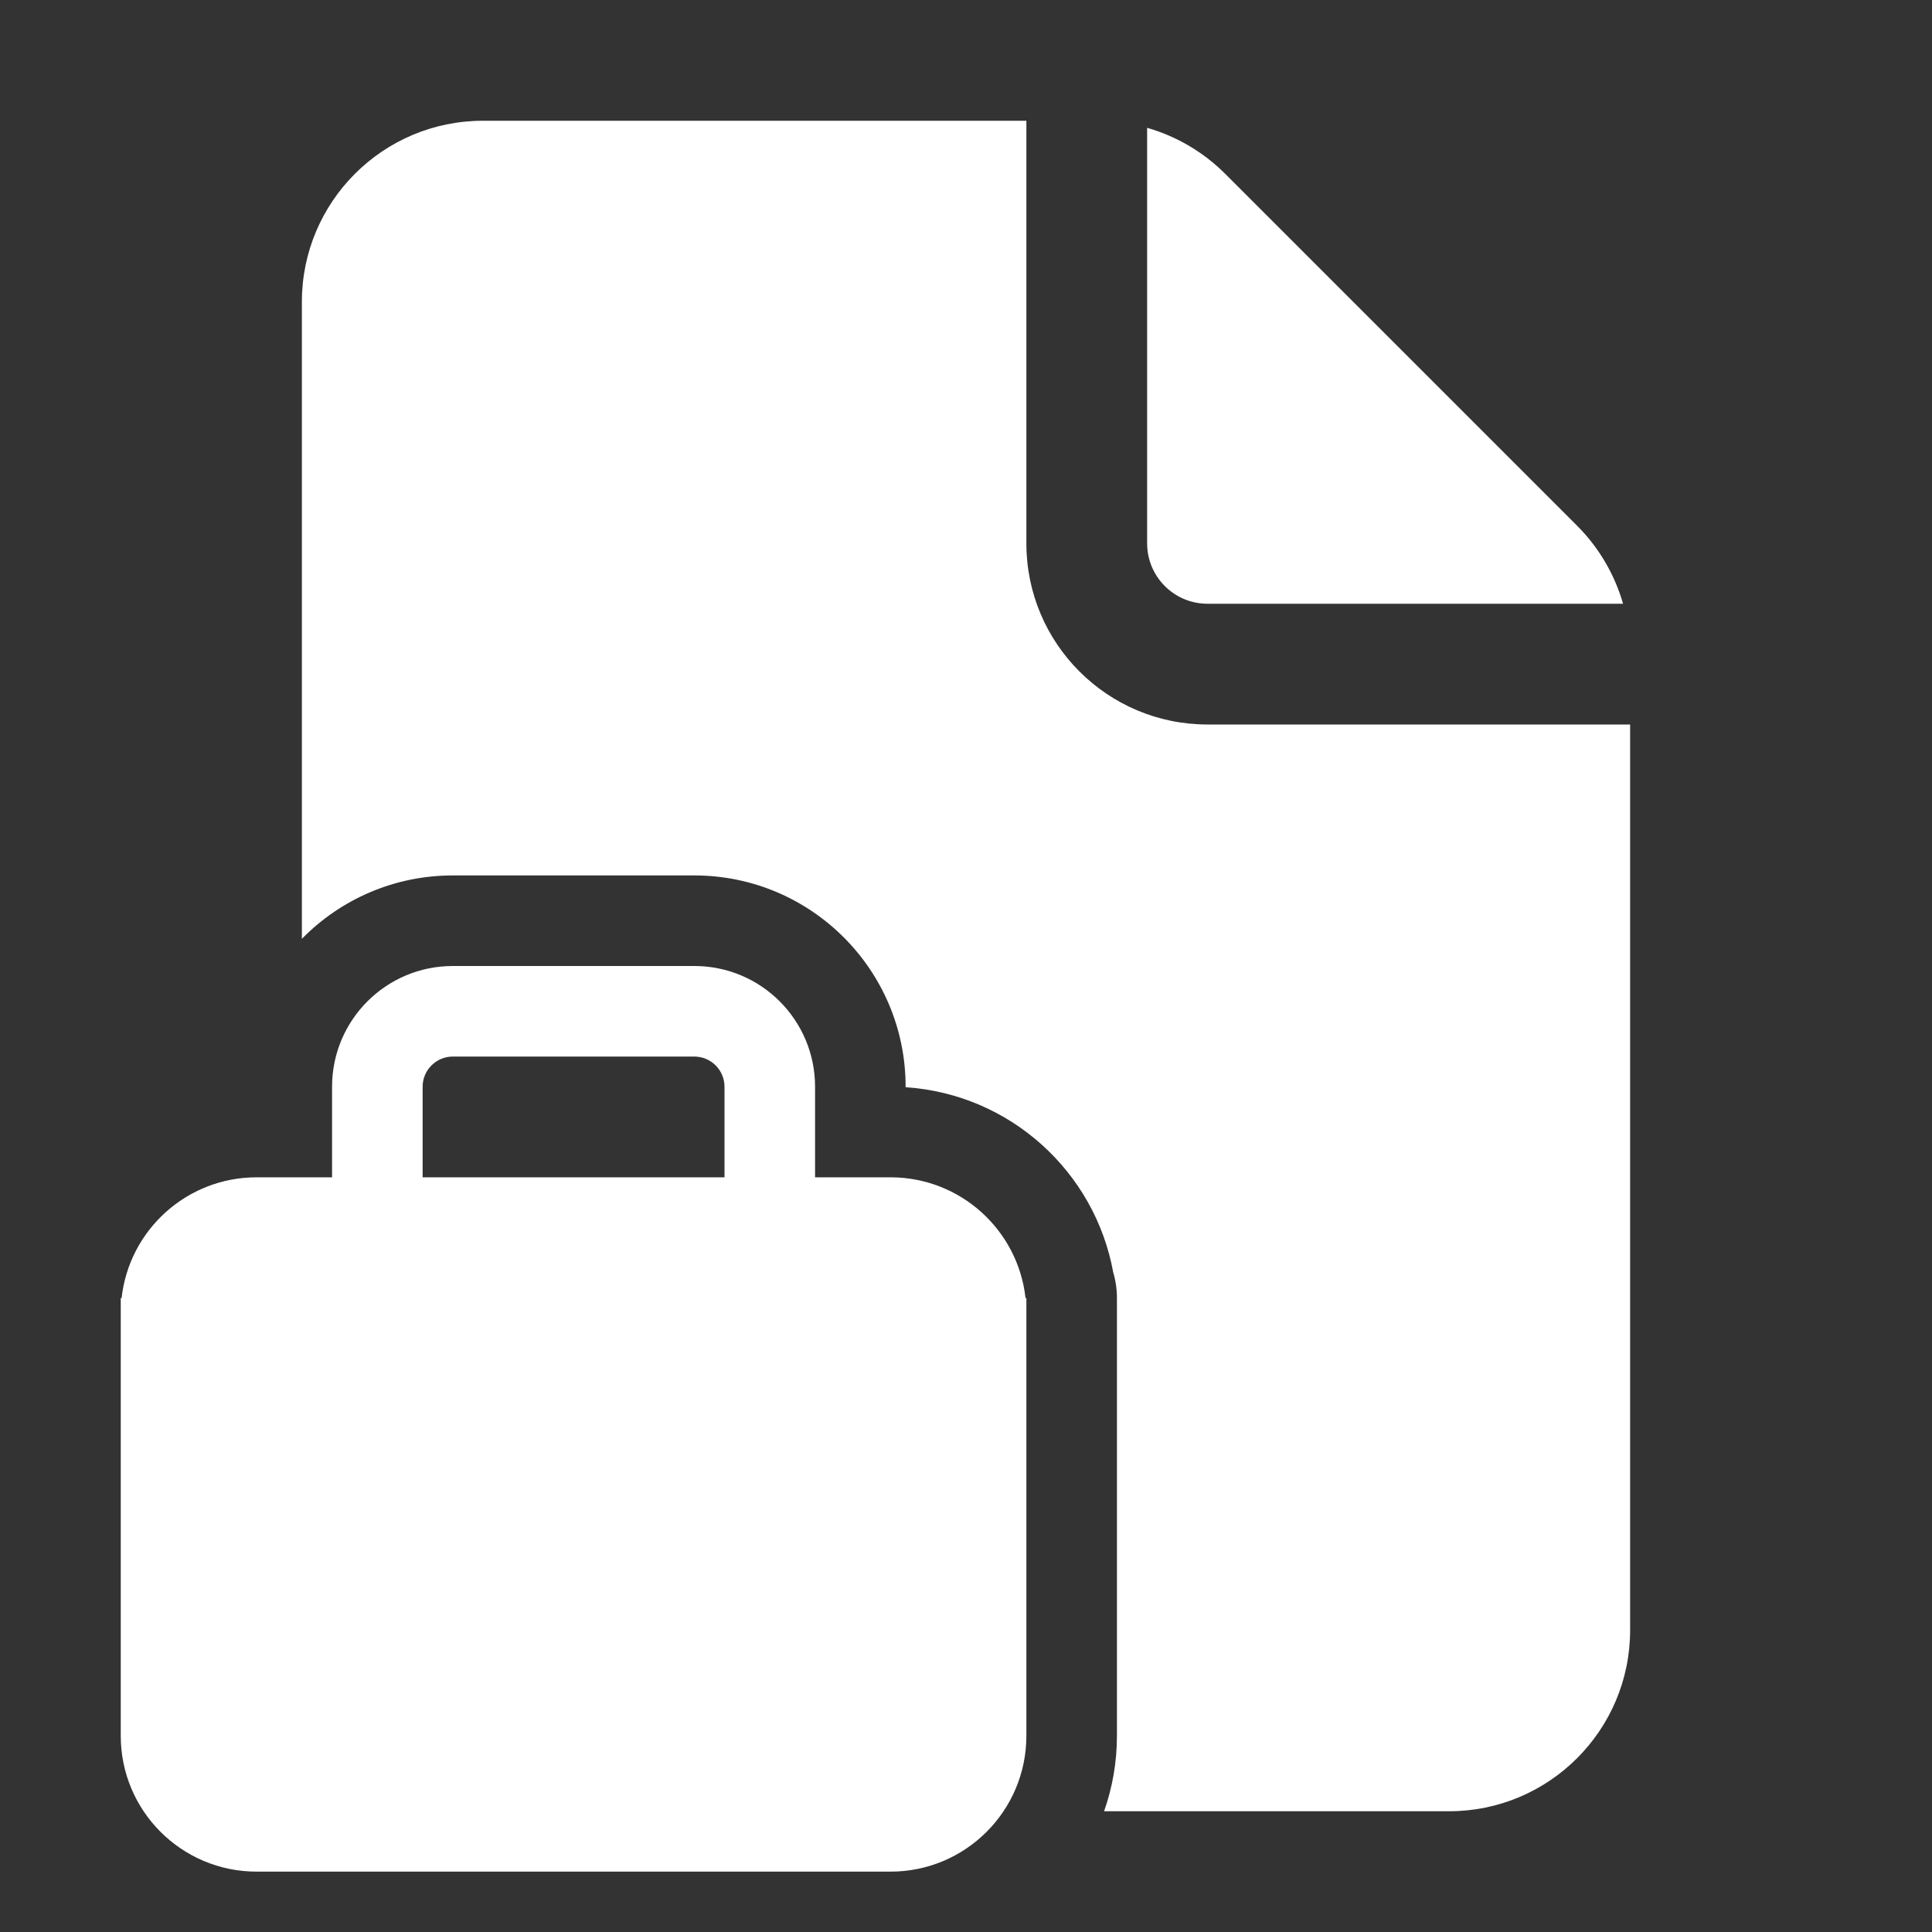 <svg width="32" height="32" viewBox="0 0 32 32" fill="none" xmlns="http://www.w3.org/2000/svg">
<rect x="0" y="0" width="32" height="32" fill="#333333" stroke="none"/>
<path d="M17 9V2H8C6.343 2 5 3.343 5 5V15.55C5.635 14.902 6.521 14.5 7.5 14.5H11.5C13.433 14.5 15 16.067 15 18V18.008C16.729 18.122 18.136 19.406 18.439 21.077C18.479 21.211 18.5 21.353 18.5 21.5V28.75C18.5 29.188 18.425 29.609 18.287 30H24C25.657 30 27 28.657 27 27V12H20C18.343 12 17 10.657 17 9ZM19 9V2.117C19.484 2.256 19.93 2.516 20.293 2.879L26.121 8.707C26.484 9.07 26.744 9.516 26.883 10H20C19.448 10 19 9.552 19 9ZM5.5 18V19.5H4.25C3.092 19.5 2.138 20.375 2.014 21.5H2V28.75C2 29.993 3.007 31 4.25 31H14.75C15.993 31 17 29.993 17 28.75V21.5H16.986C16.862 20.375 15.908 19.5 14.75 19.5H13.5V18C13.5 16.895 12.605 16 11.5 16H7.5C6.395 16 5.5 16.895 5.5 18ZM7.5 17.5H11.5C11.776 17.5 12 17.724 12 18V19.5H7V18C7 17.724 7.224 17.5 7.5 17.5Z" fill="#ffffff"/>
</svg>
